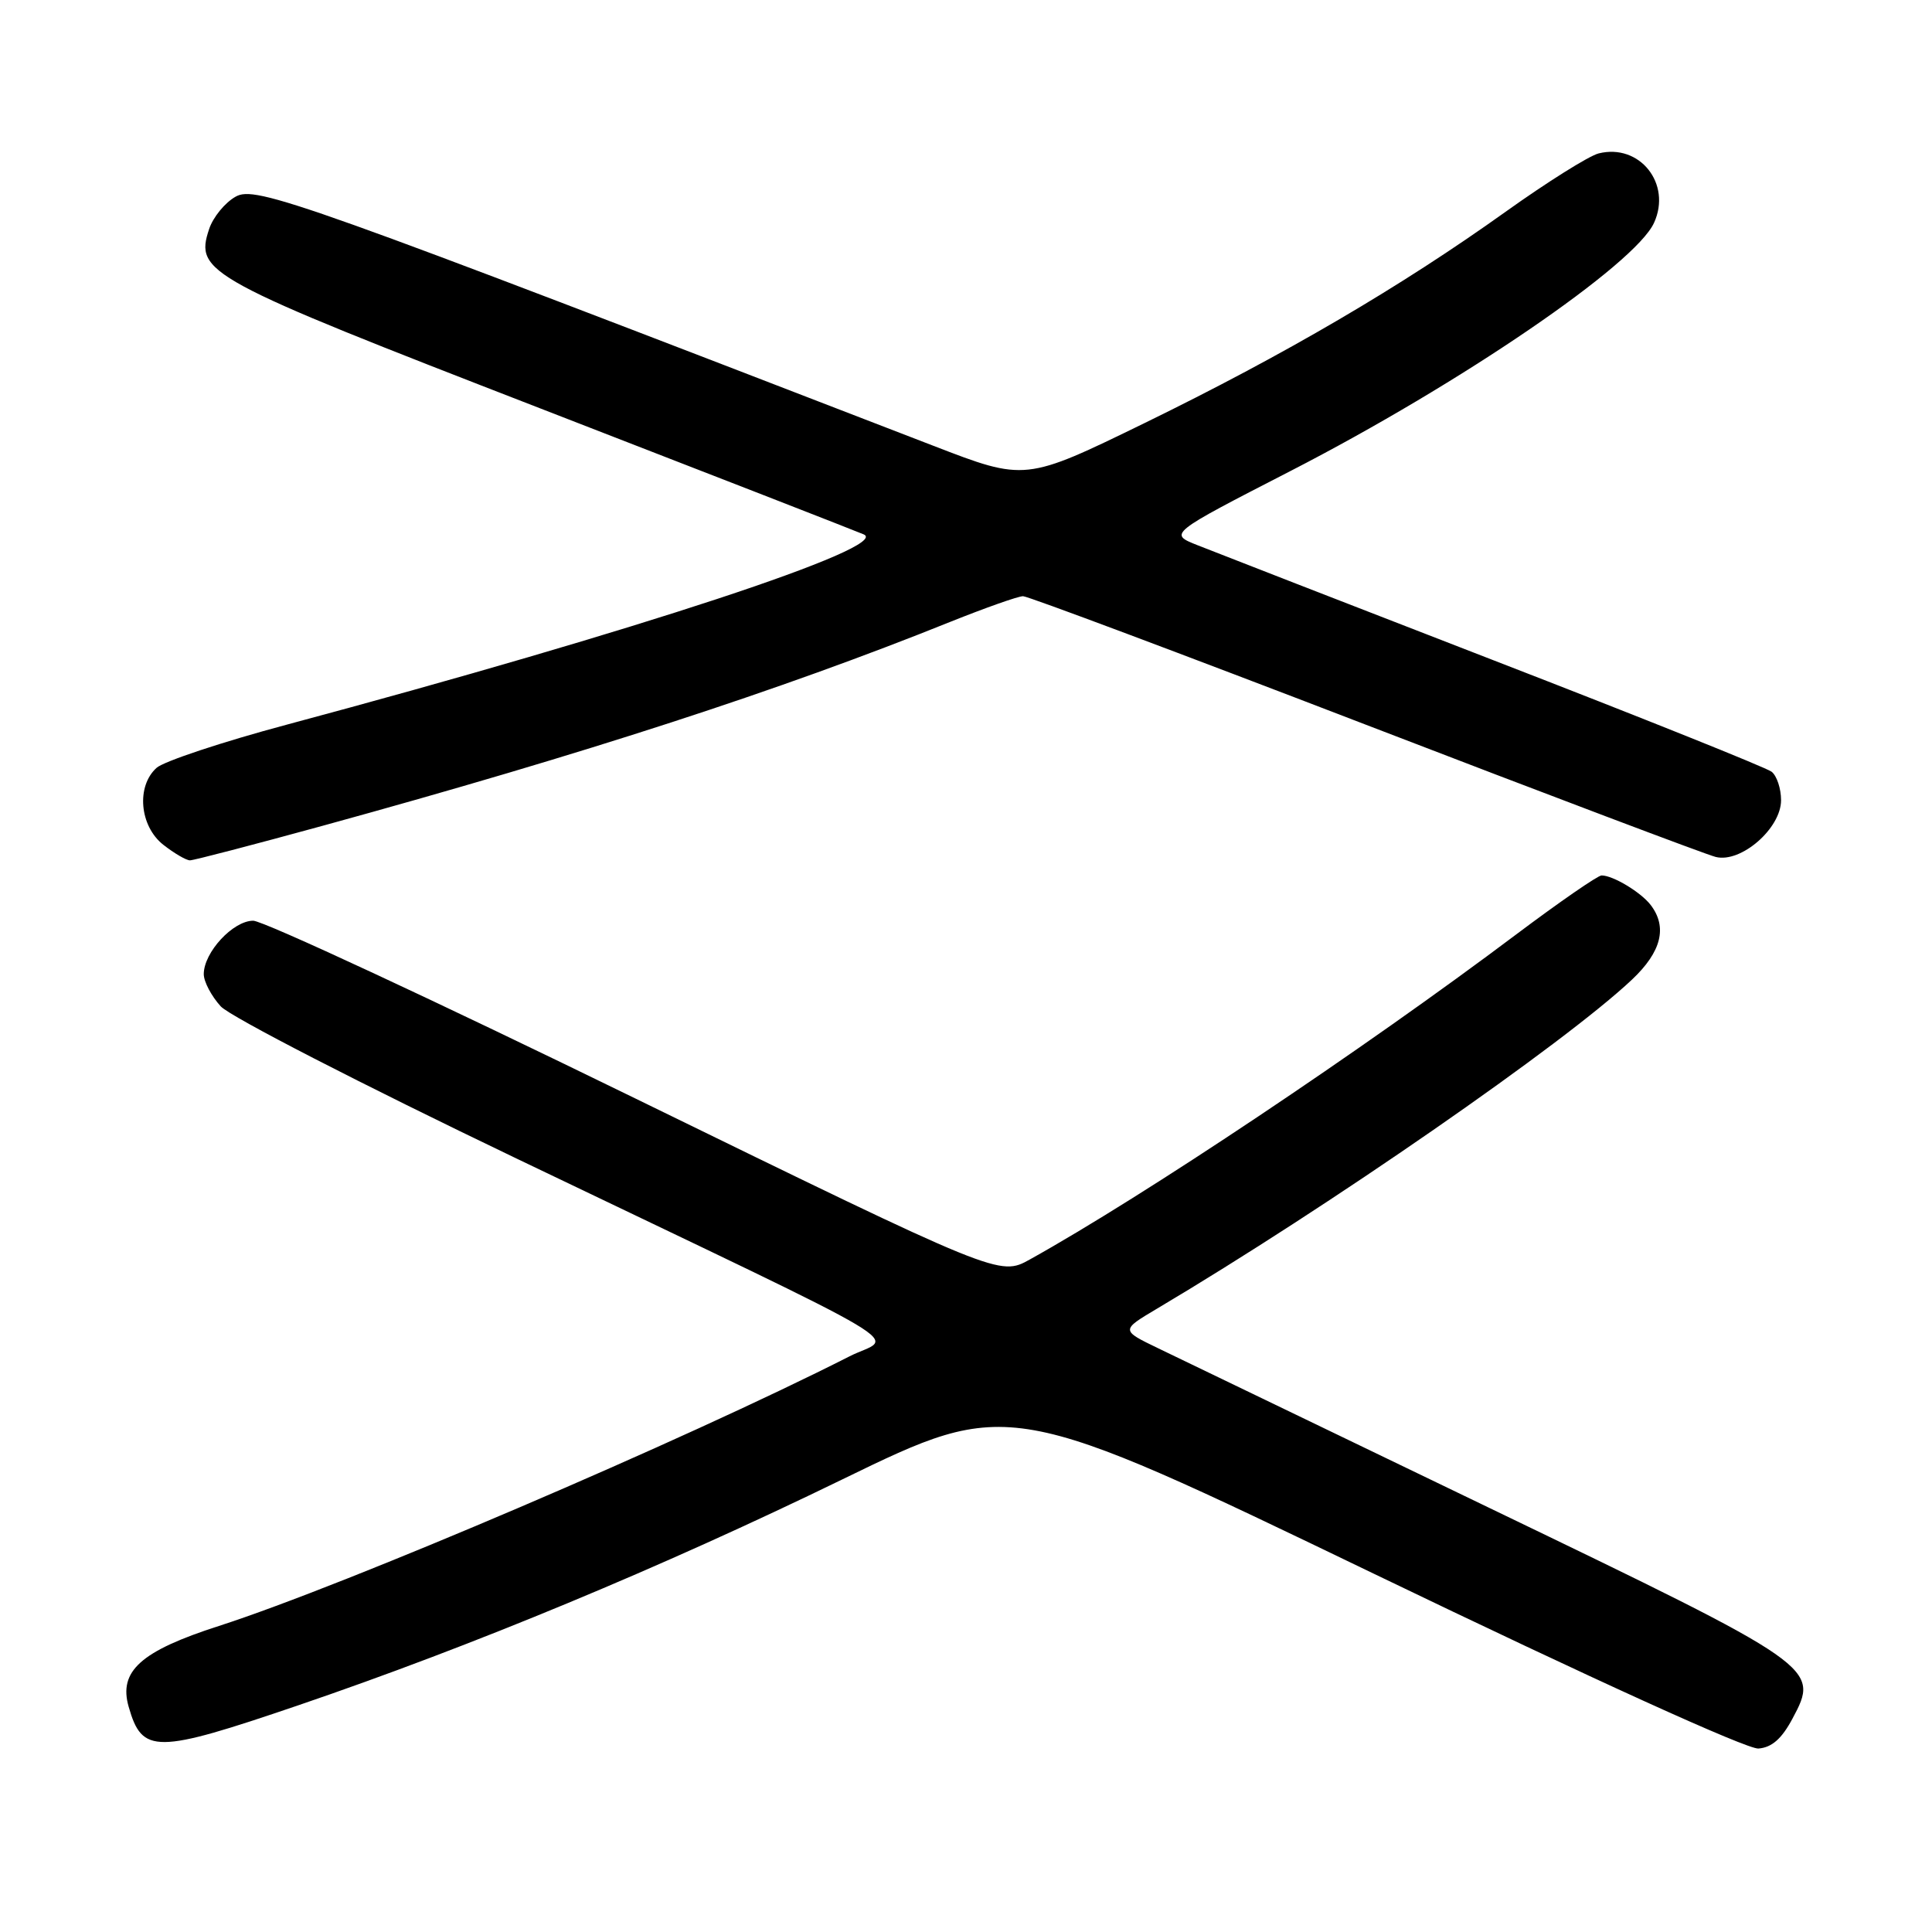 <?xml version="1.0" encoding="UTF-8" standalone="no"?>
<!DOCTYPE svg PUBLIC "-//W3C//DTD SVG 1.1//EN" "http://www.w3.org/Graphics/SVG/1.1/DTD/svg11.dtd" >
<svg xmlns="http://www.w3.org/2000/svg" xmlns:xlink="http://www.w3.org/1999/xlink" version="1.1" viewBox="0 0 256 256">
 <g >
 <path fill="currentColor"
d=" M 237.50 227.75 C 241.14 220.93 241.06 220.87 197.50 199.88 C 176.05 189.54 156.25 180.00 153.50 178.67 C 148.50 176.26 148.50 176.26 153.35 173.38 C 176.02 159.92 207.31 138.24 216.25 129.80 C 220.15 126.12 220.97 122.85 218.72 119.91 C 217.42 118.22 213.73 116.00 212.22 116.00 C 211.72 116.00 206.63 119.52 200.90 123.82 C 180.55 139.12 151.53 158.51 136.47 166.88 C 132.45 169.12 132.45 169.12 84.20 145.56 C 57.67 132.60 34.88 122.00 33.55 122.00 C 30.88 122.00 27.00 126.19 27.00 129.08 C 27.00 130.07 28.01 131.99 29.25 133.35 C 30.50 134.71 47.91 143.67 68.50 153.54 C 123.59 179.94 118.30 176.80 112.57 179.72 C 90.70 190.83 45.72 210.06 29.00 215.45 C 18.65 218.78 15.69 221.43 17.05 226.16 C 18.84 232.42 20.60 232.41 39.47 225.98 C 62.59 218.10 87.59 207.72 111.63 196.02 C 133.76 185.26 133.76 185.26 182.13 208.57 C 211.20 222.58 231.50 231.80 233.00 231.69 C 234.77 231.55 236.08 230.41 237.50 227.75 Z  M 42.79 109.41 C 77.55 99.86 103.38 91.47 125.94 82.39 C 130.59 80.53 134.91 79.00 135.56 79.00 C 136.20 79.00 156.59 86.64 180.86 95.98 C 205.13 105.32 226.05 113.23 227.34 113.55 C 230.68 114.39 236.00 109.77 236.00 106.03 C 236.00 104.50 235.44 102.80 234.75 102.26 C 234.06 101.72 217.53 95.09 198.00 87.53 C 178.47 79.96 160.78 73.08 158.67 72.24 C 154.84 70.72 154.84 70.72 171.00 62.41 C 193.54 50.82 216.66 35.04 219.17 29.52 C 221.54 24.33 217.25 18.97 211.82 20.33 C 210.55 20.65 205.00 24.13 199.50 28.06 C 185.58 38.01 170.22 47.00 151.68 56.05 C 135.85 63.77 135.85 63.77 123.68 59.07 C 39.54 26.58 33.88 24.56 31.22 26.06 C 29.81 26.85 28.23 28.78 27.71 30.35 C 25.79 36.14 27.23 36.92 71.50 54.08 C 94.05 62.82 113.38 70.35 114.45 70.81 C 118.20 72.44 84.38 83.59 38.00 96.02 C 29.47 98.30 21.71 100.88 20.75 101.74 C 18.03 104.18 18.49 109.45 21.63 111.93 C 23.08 113.07 24.68 114.00 25.17 114.00 C 25.67 114.00 33.60 111.93 42.79 109.41 Z "/>
</g>
</svg>